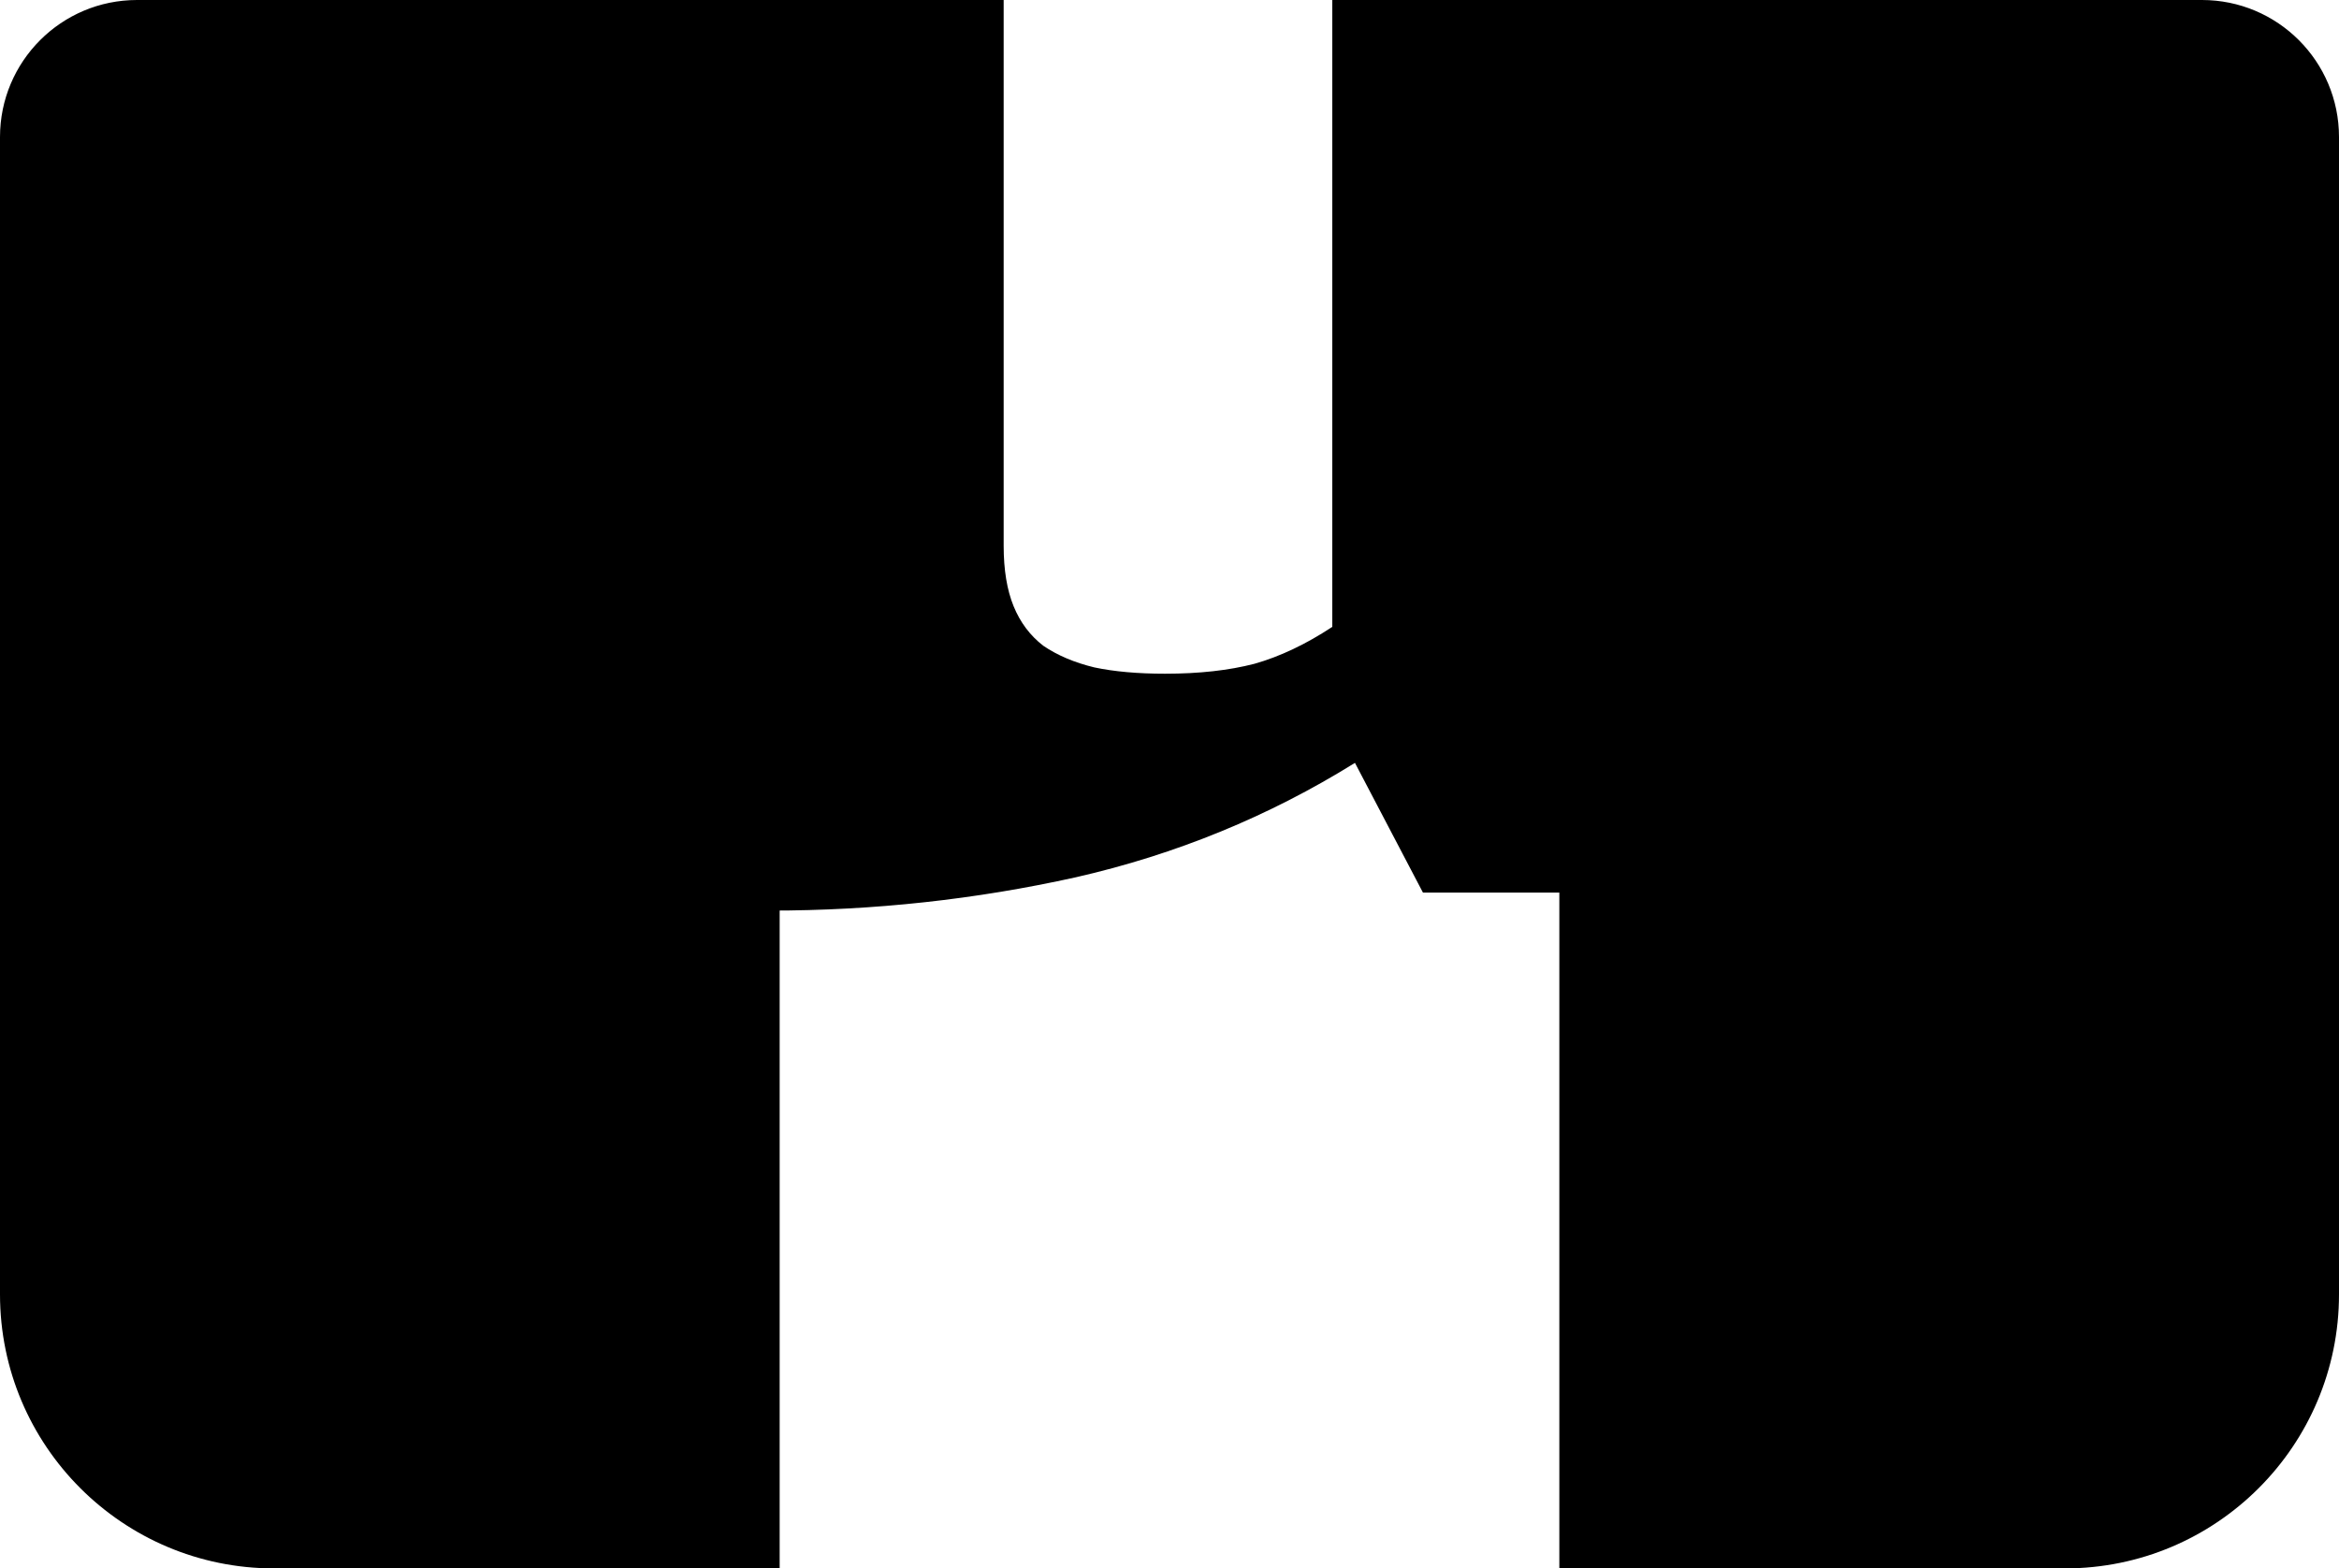 <svg width="768" height="515" viewBox="0 0 768 515" fill="none" xmlns="http://www.w3.org/2000/svg">
<path d="M77 0H329.549V179.223C329.549 187.109 330.634 193.714 332.804 199.038C334.975 204.361 338.23 208.699 342.571 212.05C347.222 215.205 352.803 217.571 359.315 219.148C365.826 220.529 373.578 221.219 382.57 221.219C393.732 221.219 403.499 220.134 411.871 217.965C420.243 215.599 428.77 211.558 437.451 205.84V0H690V293.085H467.218L444.893 250.498C416.677 268.045 386.136 280.565 353.269 288.057C320.402 295.352 286.915 299 252.807 299C196.685 299 153.276 289.438 122.58 270.313C92.193 250.99 77 221.317 77 181.293V0Z" fill="black"/>
<path d="M0 45C0 20.147 20.147 0 45 0H166C215.706 0 256 40.294 256 90V515H90C40.294 515 0 474.706 0 425V45Z" fill="black"/>
<path d="M512 90C512 40.294 552.294 0 602 0H723C747.853 0 768 20.147 768 45V425C768 474.706 727.706 515 678 515H512V90Z" fill="black"/>
</svg>

